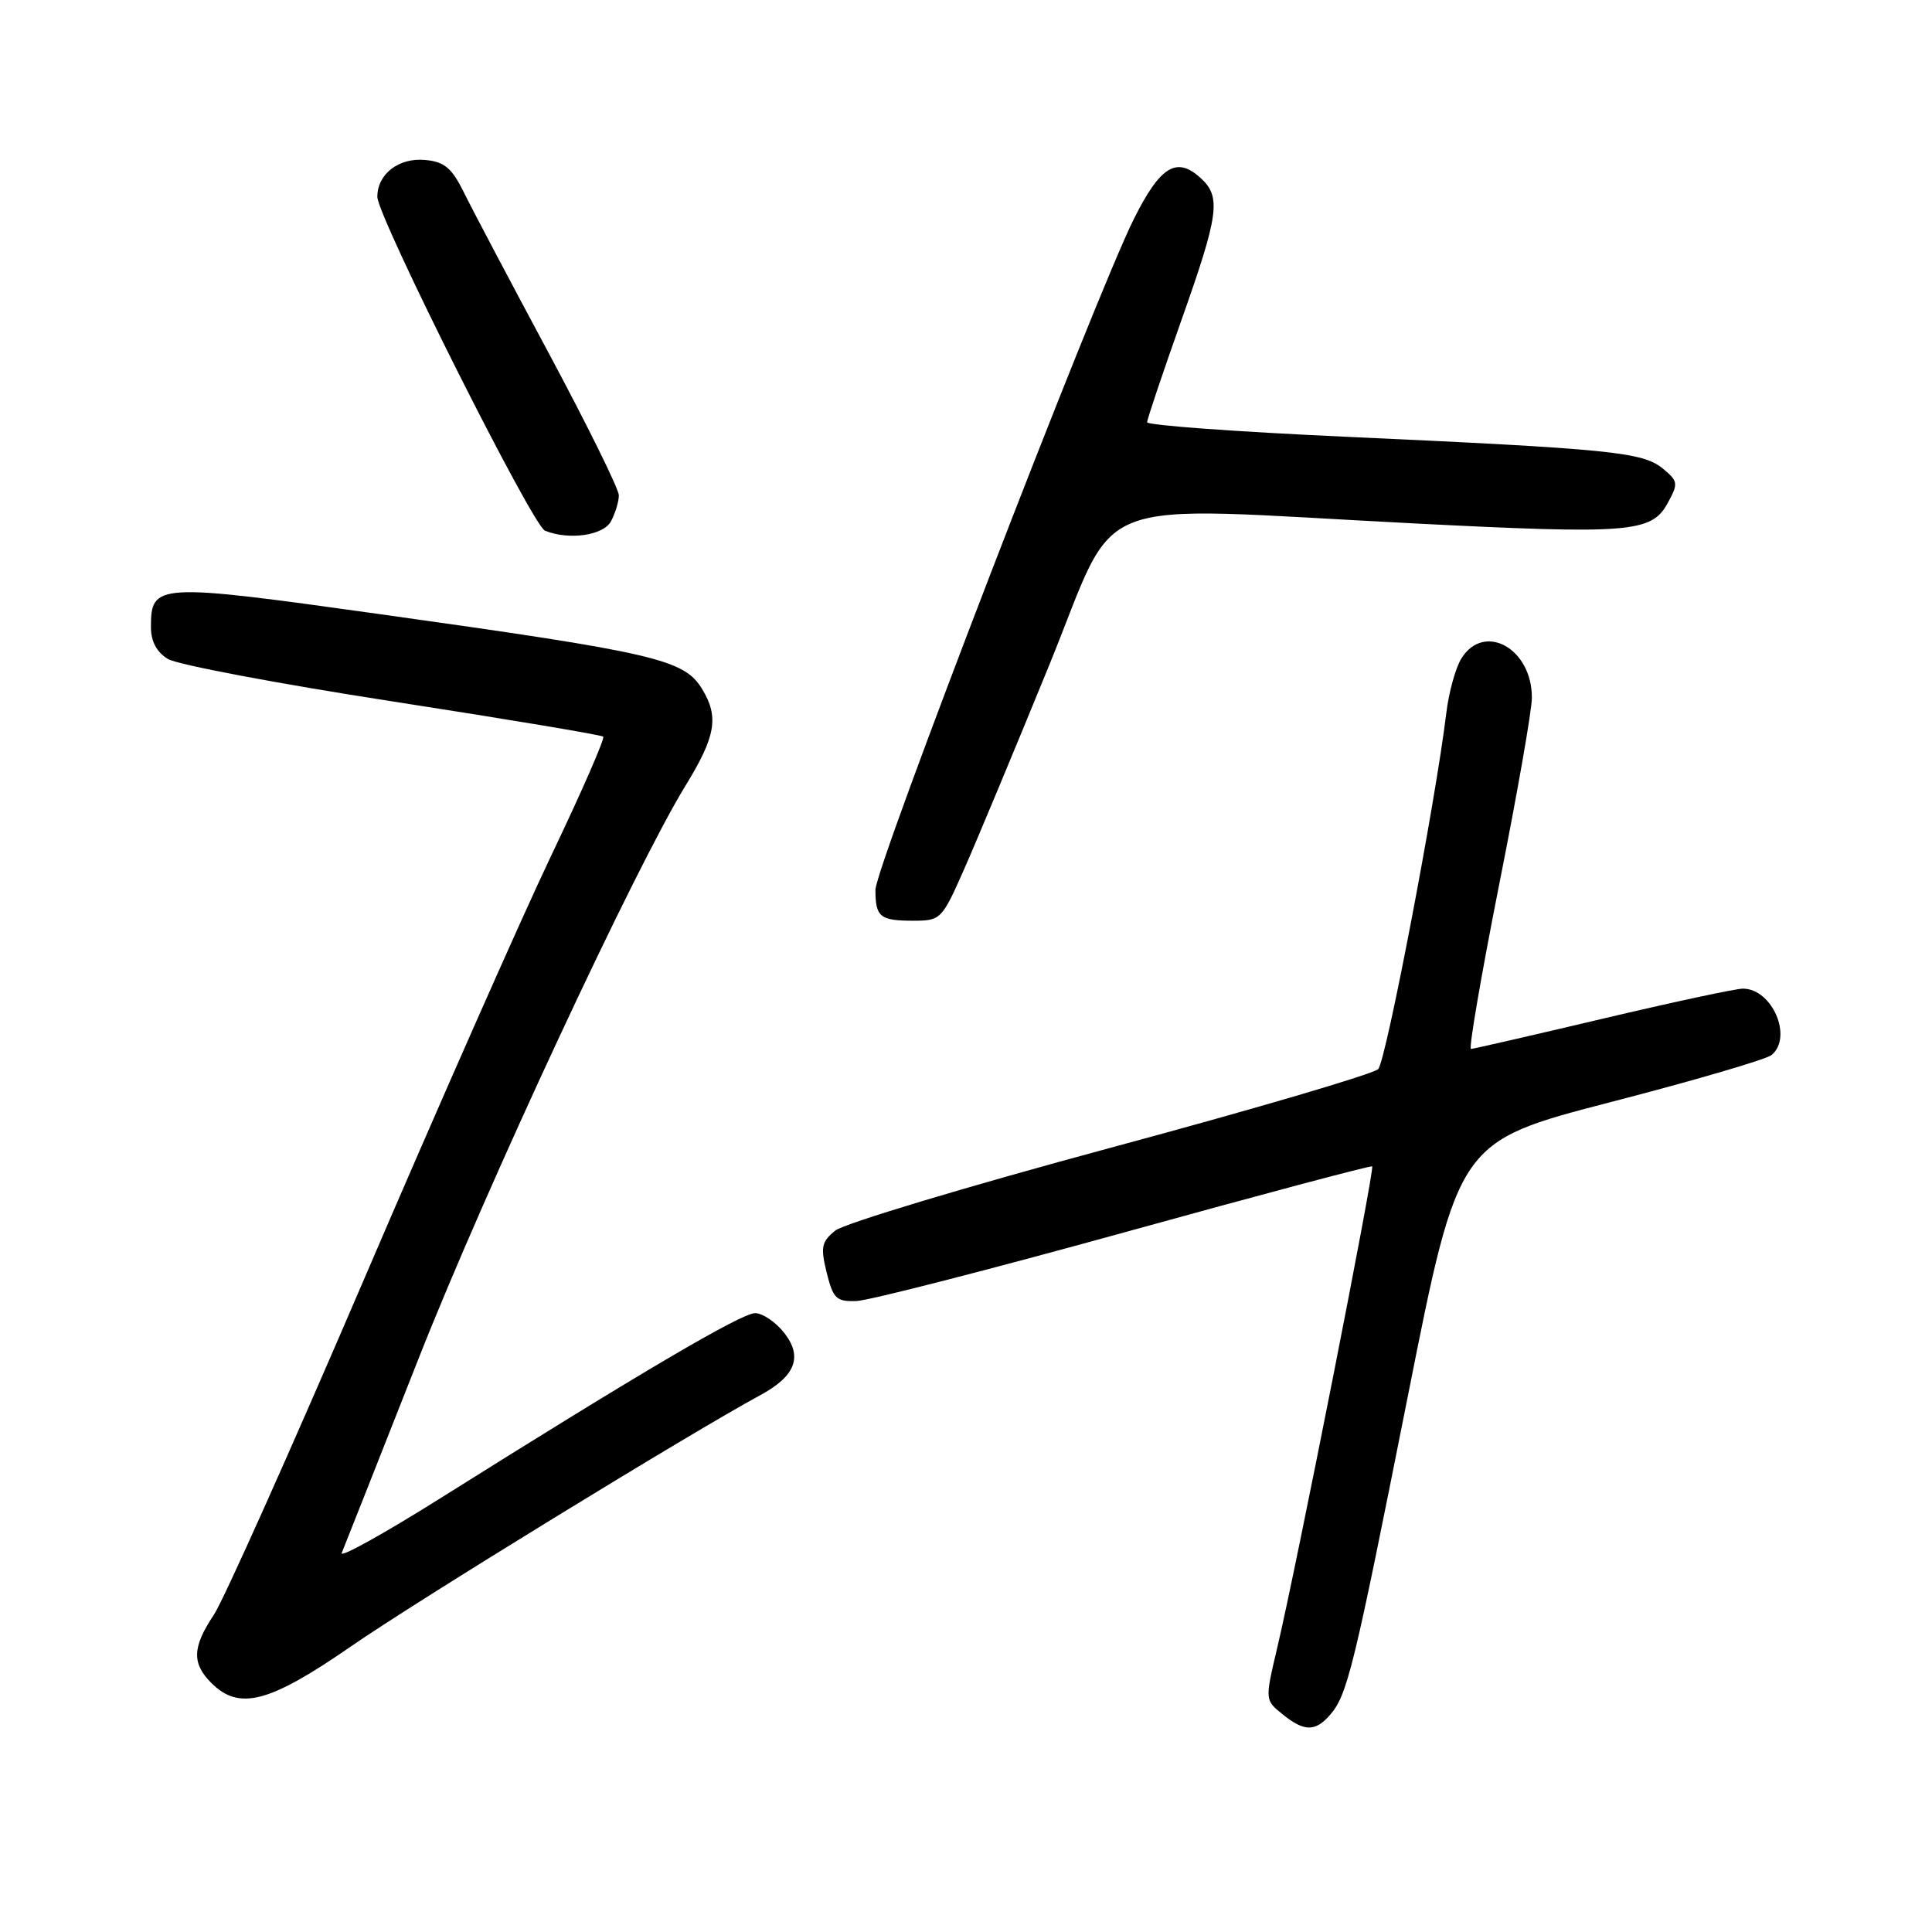 <?xml version="1.0" encoding="UTF-8" standalone="no"?>
<!DOCTYPE svg PUBLIC "-//W3C//DTD SVG 1.1//EN" "http://www.w3.org/Graphics/SVG/1.1/DTD/svg11.dtd" >
<svg xmlns="http://www.w3.org/2000/svg" xmlns:xlink="http://www.w3.org/1999/xlink" version="1.1" viewBox="0 0 256 256">
 <g >
 <path fill="currentColor"
d=" M 176.22 227.25 C 178.53 224.61 179.34 221.28 186.57 184.88 C 193.24 151.27 193.24 151.27 213.36 146.05 C 224.43 143.19 234.05 140.37 234.74 139.80 C 237.60 137.43 234.82 131.00 230.94 131.00 C 229.98 131.00 221.61 132.80 212.34 134.99 C 203.08 137.18 195.23 138.98 194.91 138.99 C 194.59 139.00 196.27 129.21 198.64 117.25 C 201.02 105.29 202.98 94.14 202.98 92.47 C 203.02 85.94 196.67 82.39 193.64 87.25 C 192.87 88.49 191.97 91.75 191.64 94.50 C 190.22 106.25 183.65 140.60 182.62 141.66 C 182.01 142.30 166.04 147.00 147.14 152.09 C 128.24 157.19 111.84 162.12 110.68 163.06 C 108.85 164.54 108.71 165.24 109.54 168.63 C 110.40 172.09 110.82 172.49 113.50 172.39 C 115.15 172.33 131.12 168.23 149.00 163.29 C 166.88 158.34 181.65 154.41 181.82 154.55 C 182.19 154.84 171.78 207.62 169.23 218.38 C 167.61 225.26 167.61 225.26 169.92 227.13 C 172.79 229.46 174.27 229.49 176.22 227.25 Z  M 46.56 218.12 C 55.09 212.21 91.53 189.85 100.77 184.85 C 105.42 182.33 106.39 179.77 103.91 176.61 C 102.78 175.17 101.04 174.00 100.05 174.00 C 98.25 174.00 84.88 181.86 58.63 198.35 C 51.00 203.15 45.00 206.49 45.28 205.78 C 45.57 205.08 50.16 193.47 55.47 180.00 C 64.39 157.39 84.15 114.99 90.83 104.11 C 94.84 97.58 95.29 95.00 93.04 91.31 C 90.64 87.36 86.94 86.50 50.35 81.38 C 20.67 77.23 20.00 77.27 20.00 83.10 C 20.00 84.99 20.76 86.42 22.25 87.32 C 23.49 88.07 36.88 90.60 52.00 92.94 C 67.12 95.28 79.69 97.38 79.93 97.61 C 80.17 97.84 77.09 104.89 73.09 113.26 C 69.09 121.64 57.91 146.95 48.24 169.50 C 38.57 192.05 29.61 212.07 28.33 213.98 C 25.48 218.25 25.40 220.40 28.00 223.00 C 31.70 226.70 35.67 225.65 46.56 218.12 Z  M 127.72 115.25 C 129.36 111.54 134.43 99.39 138.98 88.25 C 148.49 64.98 143.05 67.10 187.47 69.36 C 215.93 70.81 218.84 70.57 220.96 66.69 C 222.41 64.05 222.37 63.77 220.31 62.07 C 217.66 59.90 213.39 59.47 178.25 57.87 C 163.81 57.21 152.00 56.35 152.00 55.95 C 152.00 55.56 154.03 49.53 156.50 42.55 C 161.53 28.37 161.84 26.07 159.07 23.57 C 155.90 20.69 153.74 22.02 150.25 29.00 C 145.10 39.32 116.00 114.85 116.00 117.91 C 116.00 121.51 116.60 122.00 121.03 122.00 C 124.64 122.00 124.81 121.83 127.72 115.25 Z  M 80.96 69.07 C 81.53 68.00 82.00 66.46 82.00 65.63 C 82.00 64.80 77.82 56.34 72.72 46.81 C 67.61 37.29 62.55 27.70 61.47 25.50 C 59.88 22.27 58.90 21.44 56.38 21.20 C 52.86 20.85 50.00 23.05 50.00 26.08 C 50.00 28.69 70.57 69.67 72.21 70.32 C 75.40 71.61 79.96 70.95 80.96 69.07 Z "/>
</g>
</svg>
